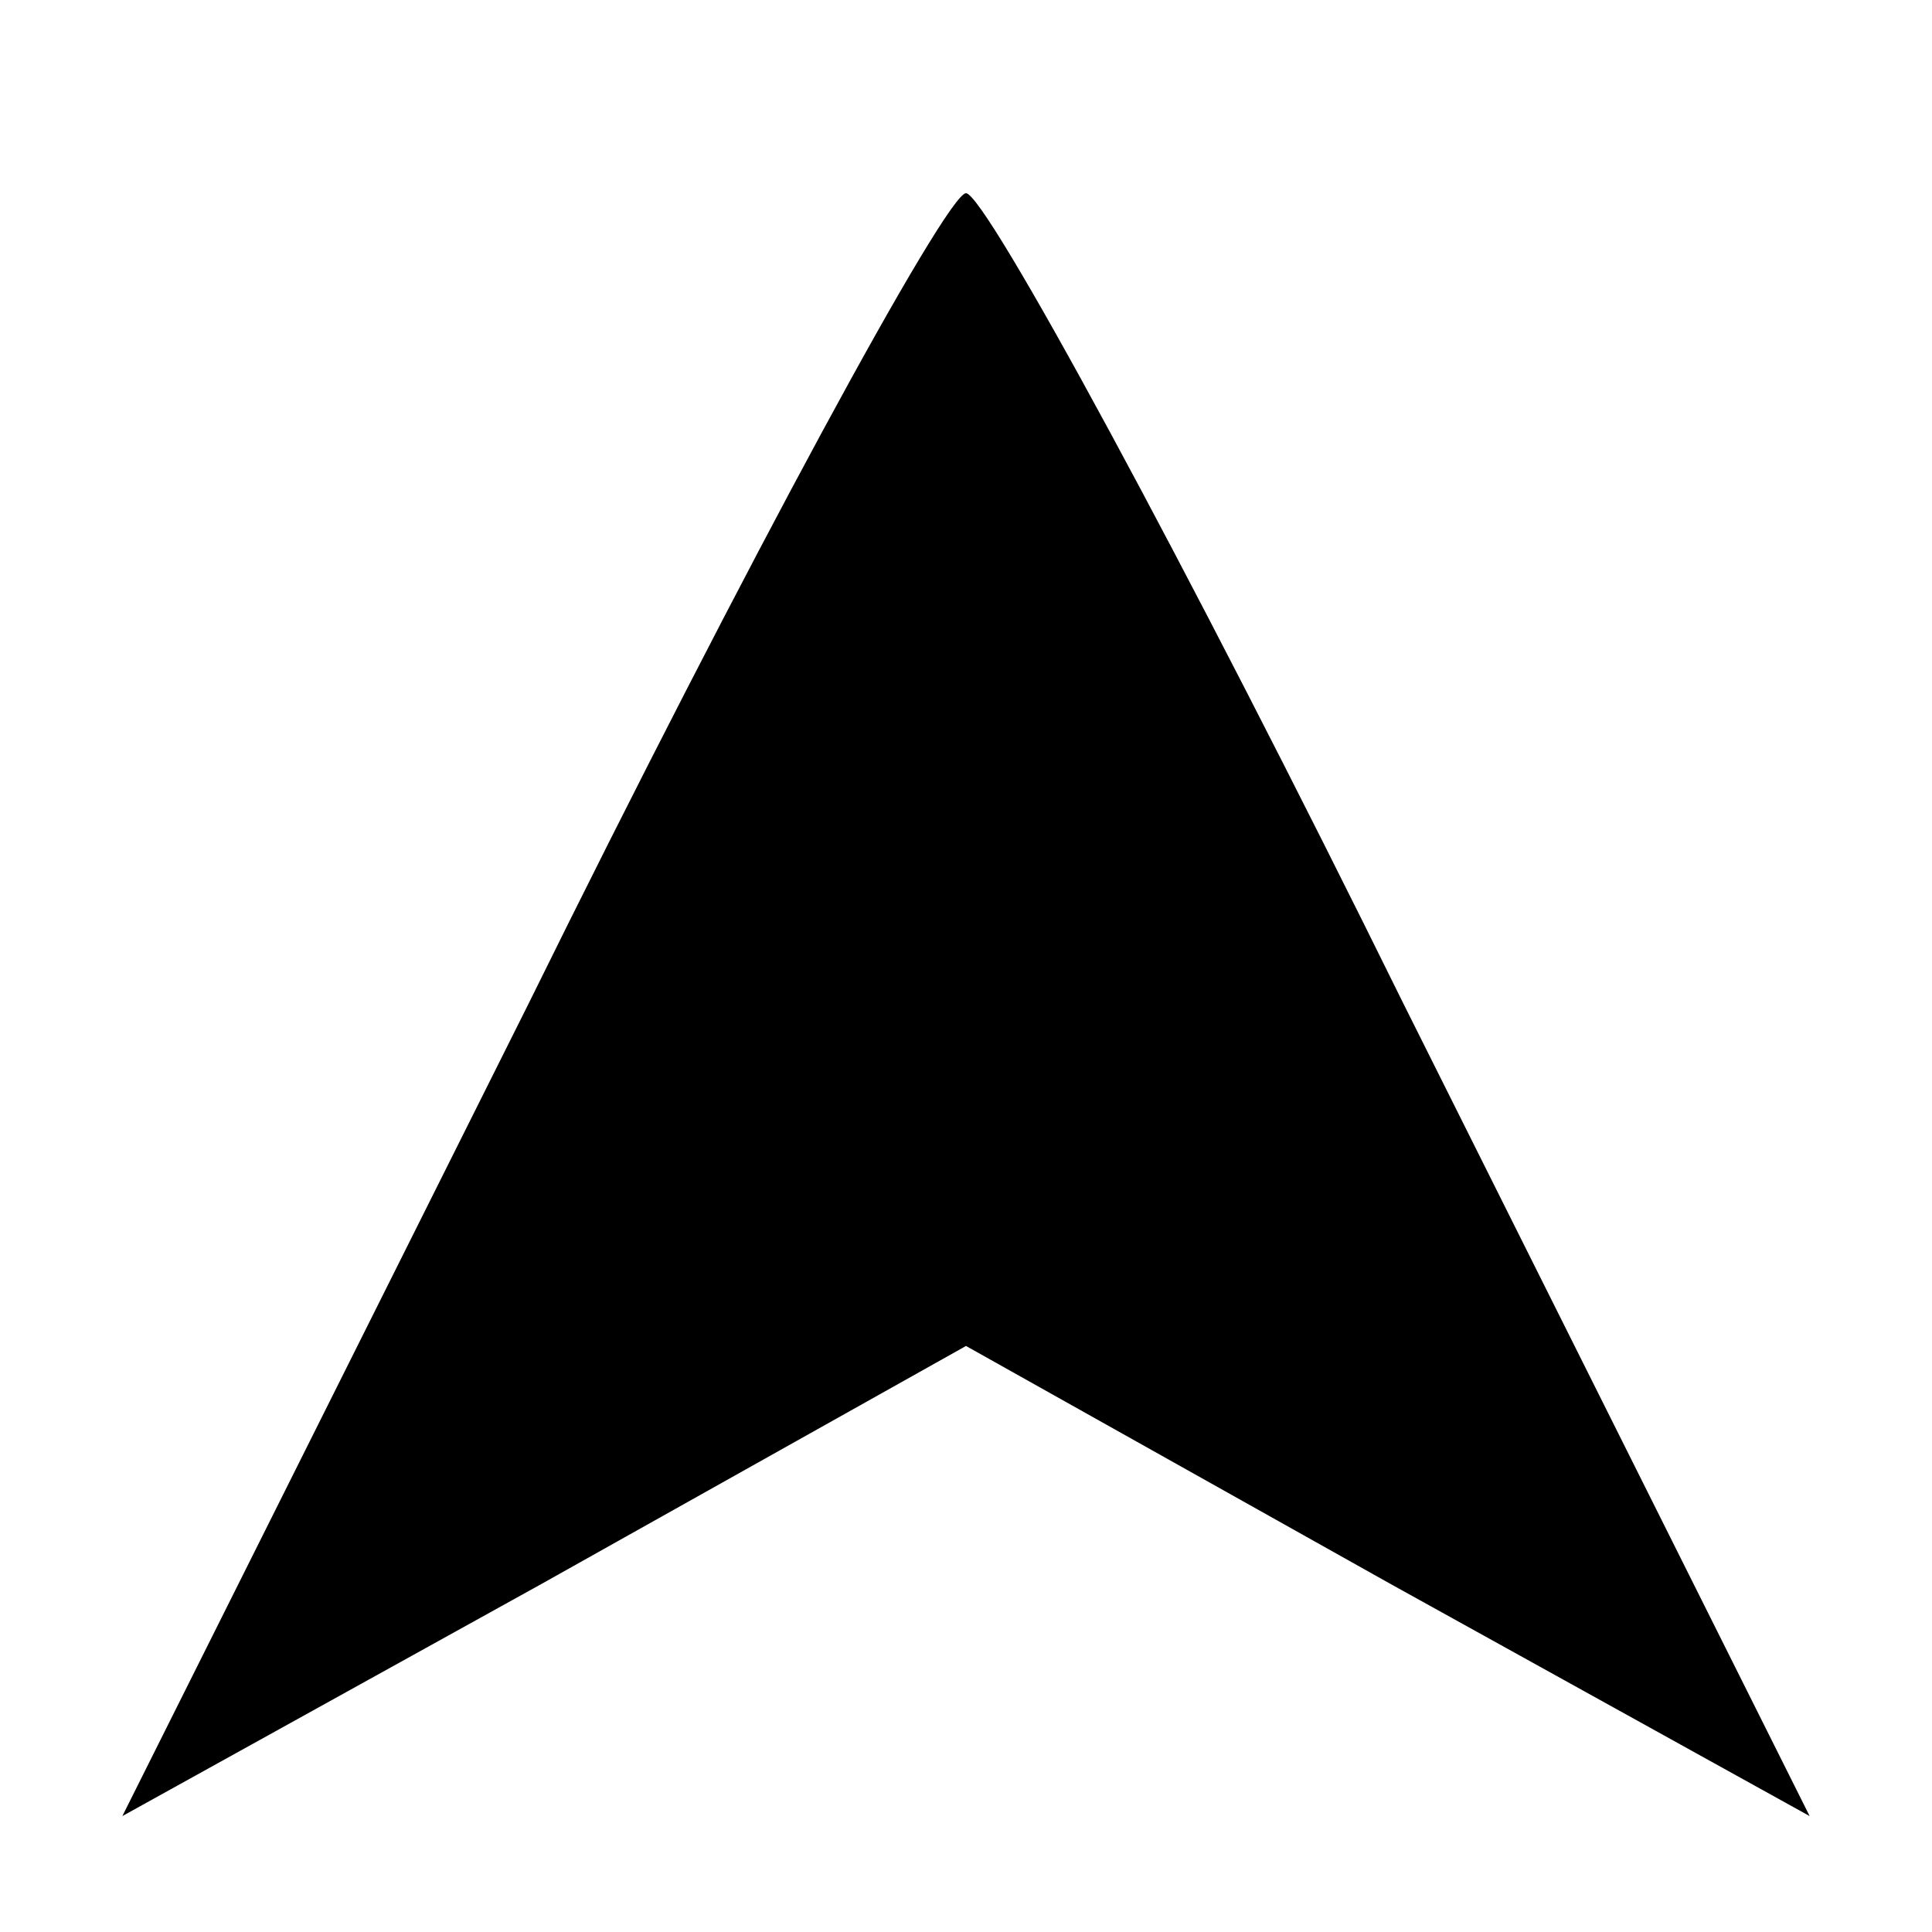 <?xml version="1.0" standalone="no"?>
<!DOCTYPE svg PUBLIC "-//W3C//DTD SVG 20010904//EN"
 "http://www.w3.org/TR/2001/REC-SVG-20010904/DTD/svg10.dtd">
<svg version="1.0" xmlns="http://www.w3.org/2000/svg"
 width="30pt" height="30pt" viewBox="0 0 30 30"
 preserveAspectRatio="xMidYMid meet">
<g transform="translate(0,30) scale(0.1,-0.1)"
fill="#000000" stroke="none">
<path d="M82 144 l-63 -126 65 36 66 37 66 -37 65 -36 -63 126 c-34 69 -65
126 -68 126 -3 0 -34 -57 -68 -126z"/>
</g>
</svg>
